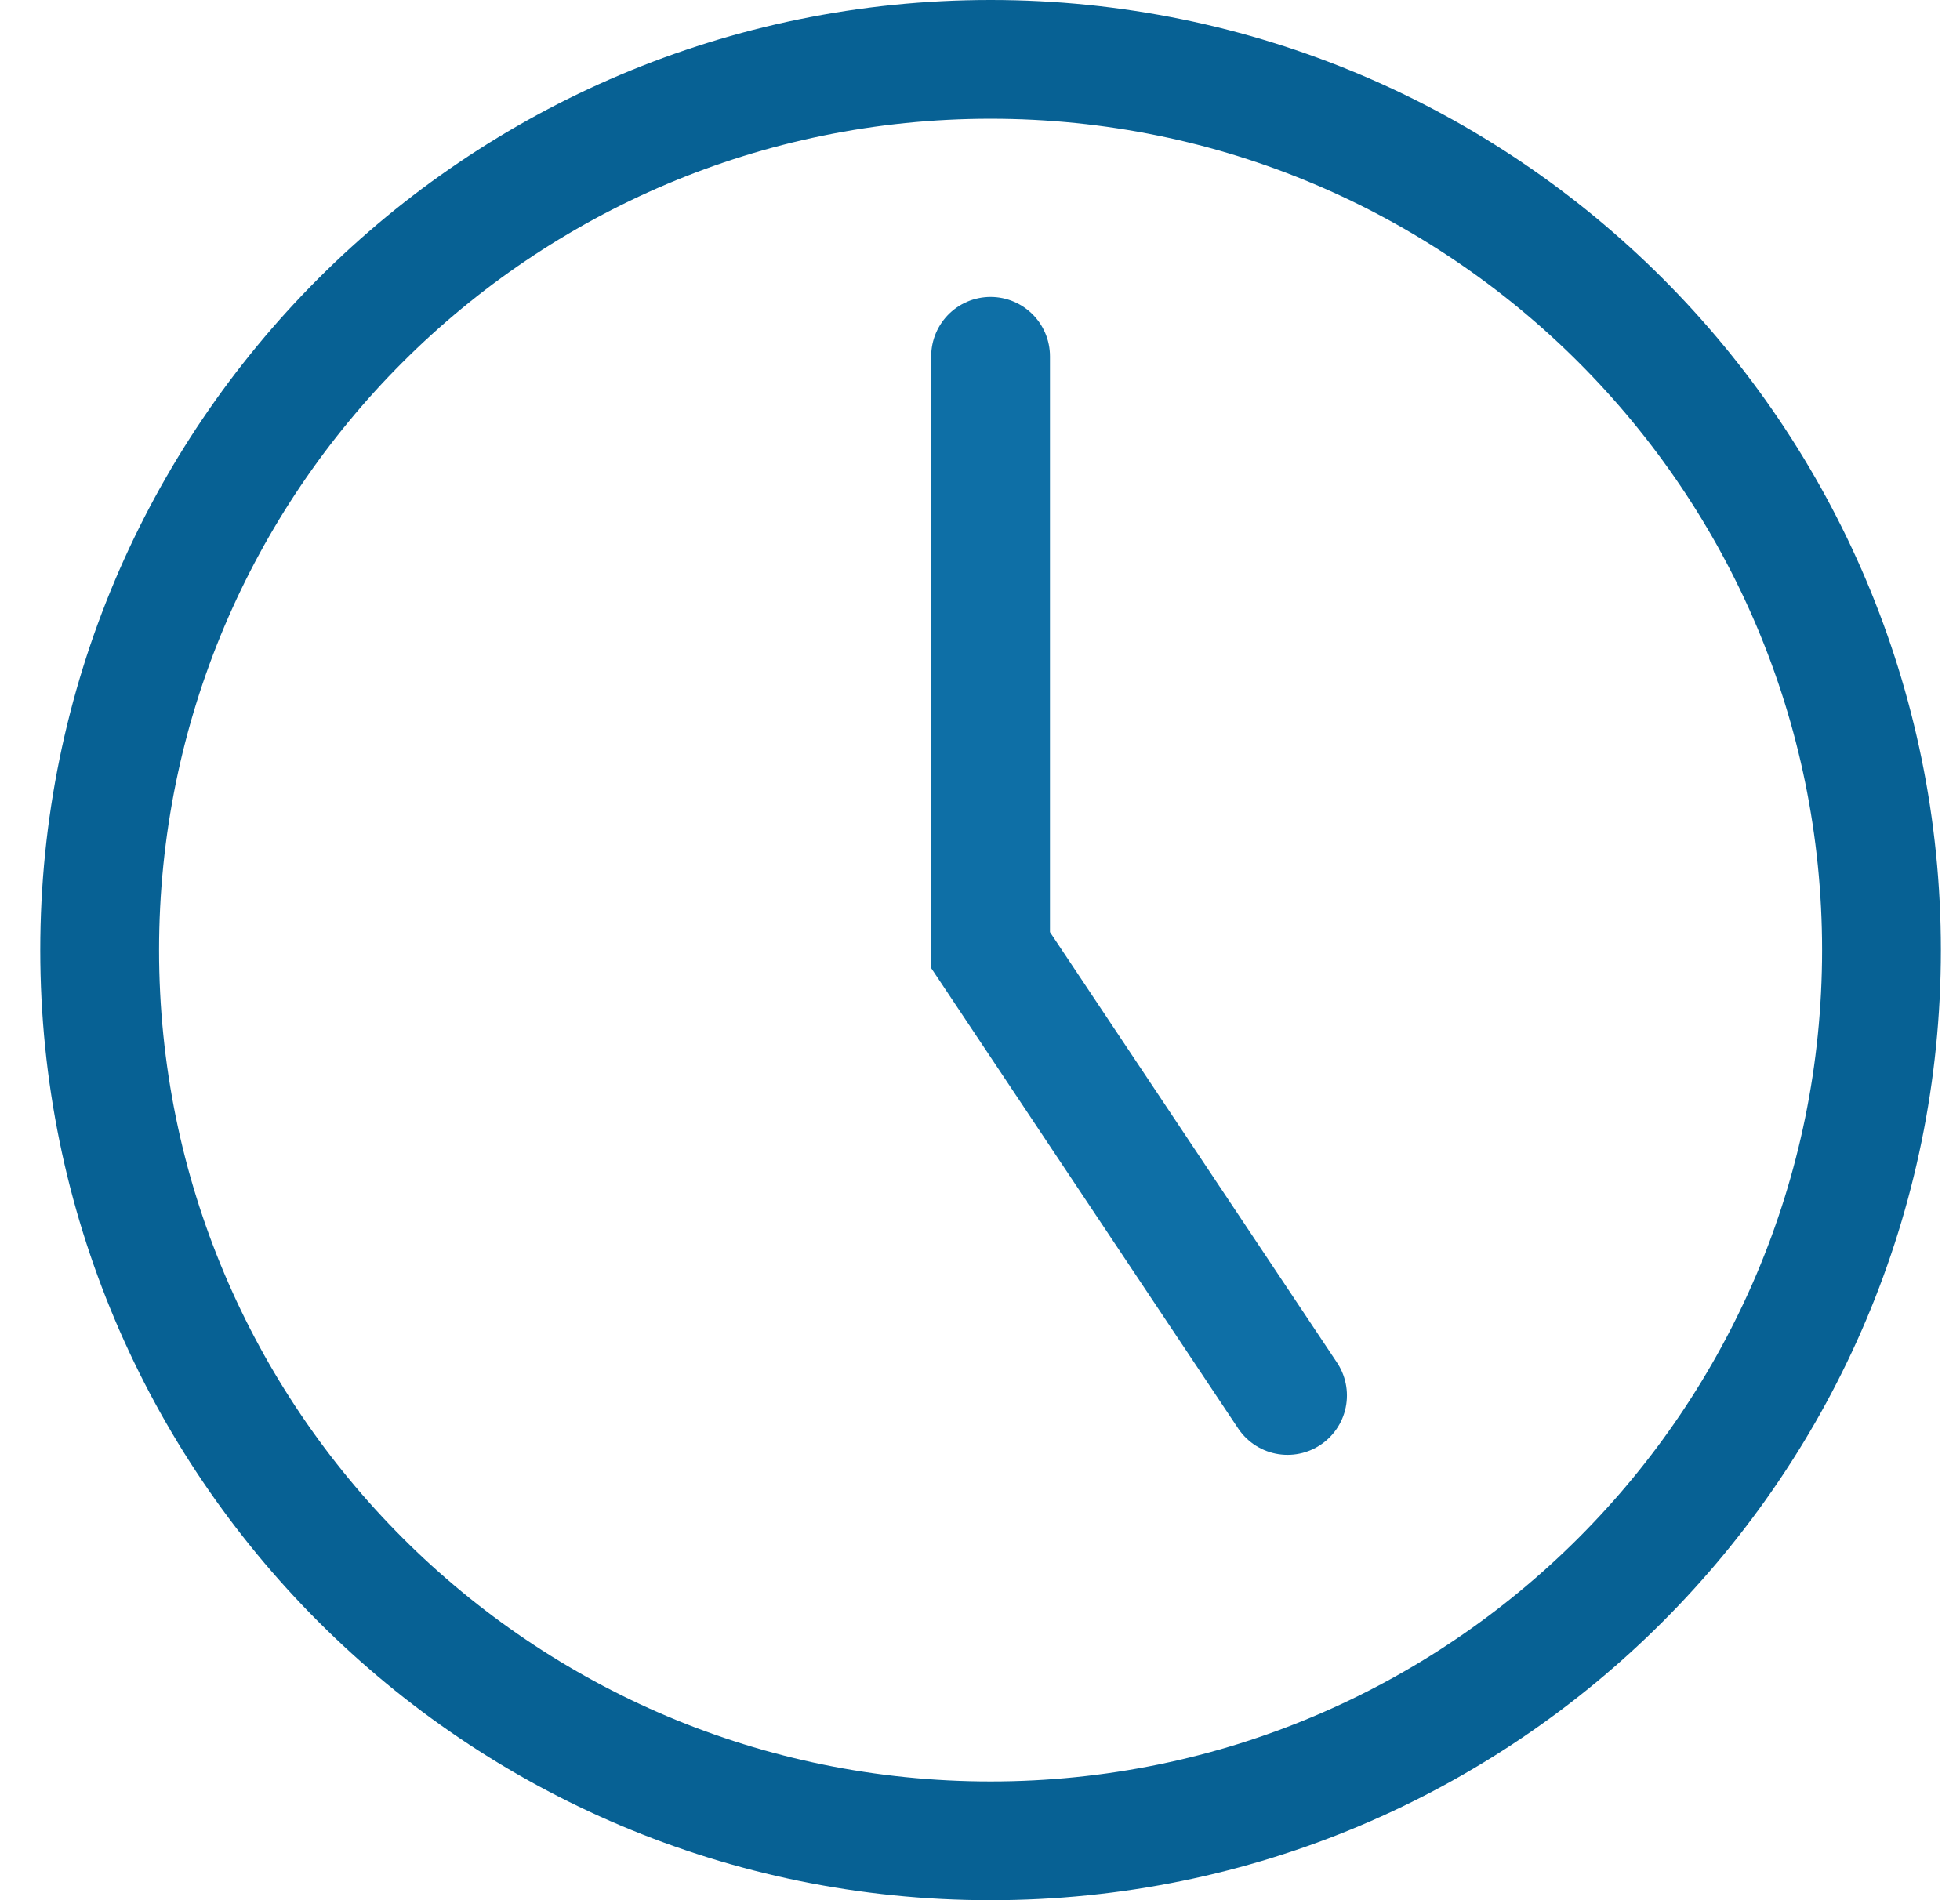 <svg width="33" height="32" viewBox="0 0 33 32" fill="none" xmlns="http://www.w3.org/2000/svg">
<path d="M16.678 31C24.962 31 31.678 24.284 31.678 16C31.678 7.716 24.962 1 16.678 1C8.393 1 1.678 7.716 1.678 16C1.678 24.284 8.393 31 16.678 31Z" stroke="#076194" stroke-width="2" stroke-linecap="round"/>
<path d="M21.678 23.5L16.678 16V6" stroke="#0E6FA6" stroke-width="2" stroke-linecap="round"/>
</svg>
